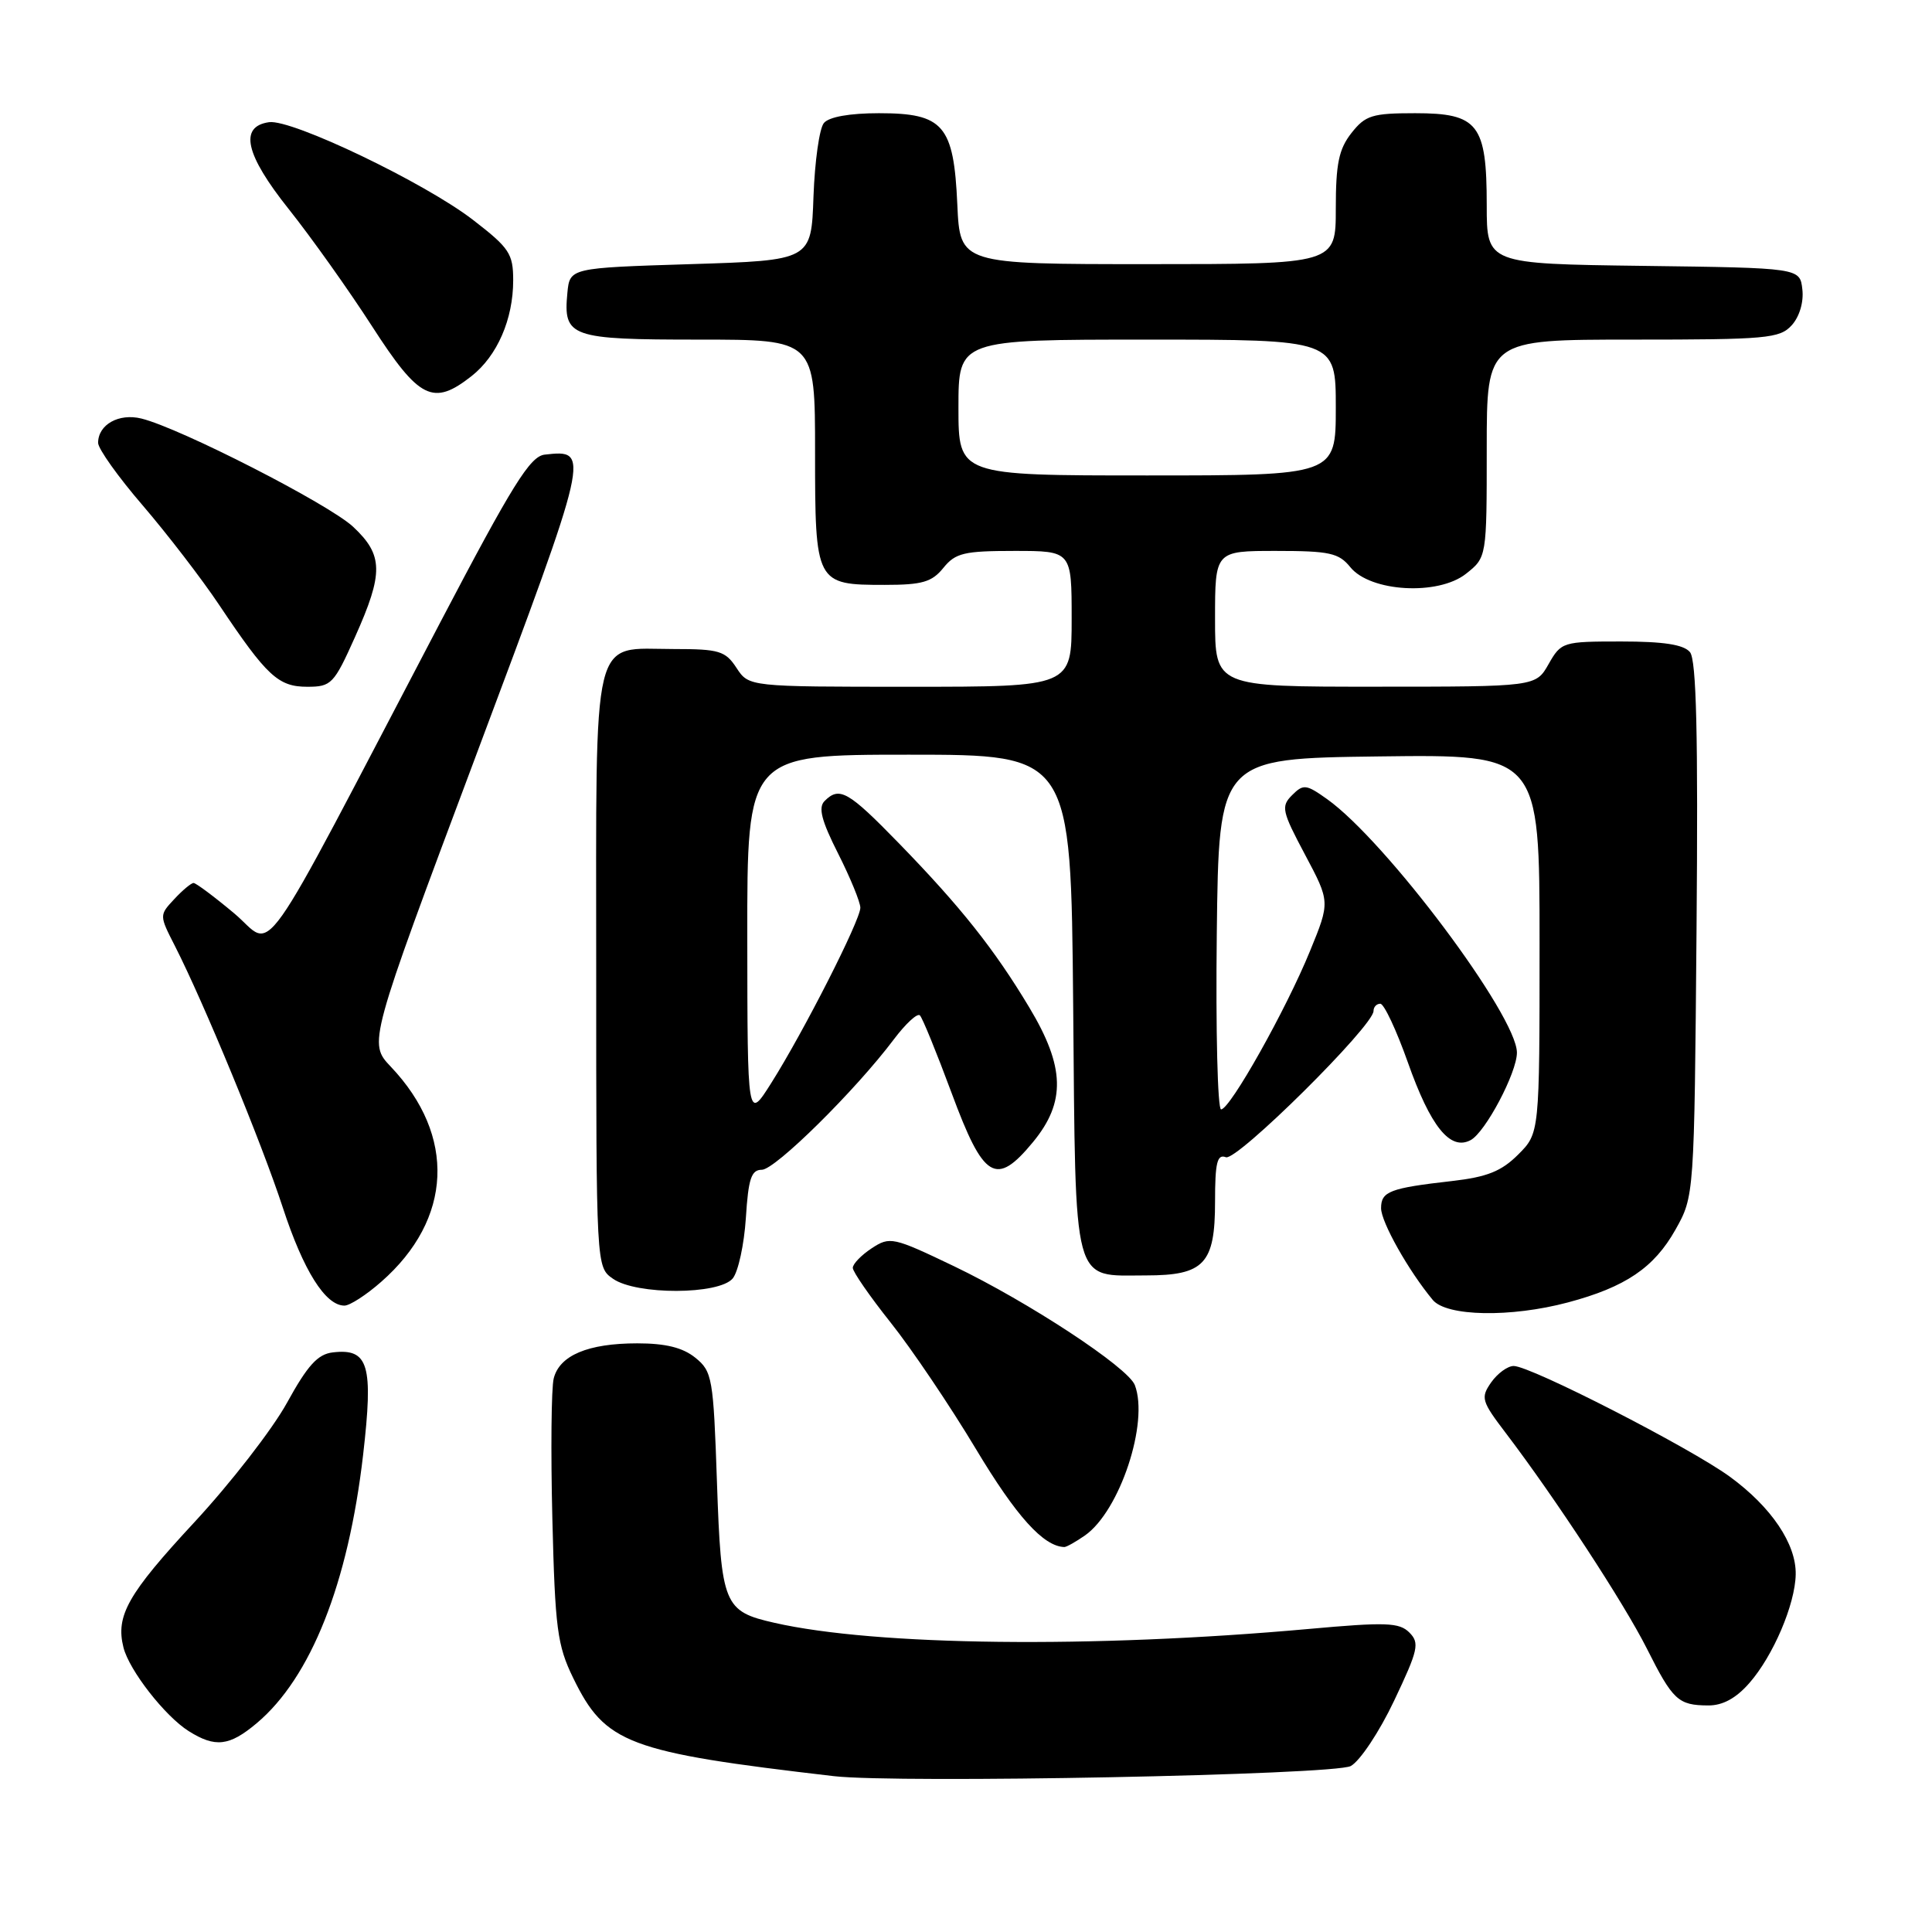 <?xml version="1.0" encoding="UTF-8" standalone="no"?>
<!DOCTYPE svg PUBLIC "-//W3C//DTD SVG 1.1//EN" "http://www.w3.org/Graphics/SVG/1.1/DTD/svg11.dtd" >
<svg xmlns="http://www.w3.org/2000/svg" xmlns:xlink="http://www.w3.org/1999/xlink" version="1.1" viewBox="0 0 256 256">
 <g >
 <path fill="currentColor"
d=" M 178.98 234.01 C 180.19 233.36 182.78 229.47 184.73 225.35 C 187.93 218.61 188.13 217.71 186.75 216.32 C 185.41 214.98 183.65 214.92 173.36 215.85 C 144.80 218.42 116.05 218.09 102.61 215.03 C 95.90 213.51 95.56 212.67 95.00 196.38 C 94.53 182.58 94.38 181.72 92.14 179.91 C 90.47 178.56 88.20 178.00 84.44 178.00 C 77.92 178.00 74.14 179.59 73.37 182.65 C 73.05 183.92 72.97 192.28 73.19 201.23 C 73.55 215.80 73.84 218.01 75.95 222.34 C 80.19 231.05 83.15 232.17 110.50 235.35 C 118.96 236.33 176.76 235.20 178.98 234.01 Z  M 34.02 228.33 C 41.19 222.30 46.14 209.82 48.11 192.81 C 49.49 180.84 48.85 178.64 44.10 179.20 C 42.10 179.43 40.76 180.91 38.02 185.89 C 36.08 189.41 30.56 196.52 25.75 201.71 C 16.94 211.21 15.30 214.09 16.36 218.30 C 17.12 221.33 21.86 227.40 25.00 229.38 C 28.53 231.60 30.39 231.38 34.02 228.33 Z  M 231.80 223.01 C 234.95 219.42 237.87 212.59 237.94 208.62 C 238.02 204.59 234.72 199.69 229.20 195.66 C 223.91 191.81 202.82 181.00 200.57 181.00 C 199.77 181.00 198.43 181.98 197.59 183.17 C 196.17 185.21 196.30 185.65 199.55 189.92 C 206.11 198.55 215.15 212.36 218.21 218.43 C 221.66 225.30 222.37 225.96 226.34 225.98 C 228.25 226.00 230.04 225.03 231.80 223.01 Z  M 143.77 203.45 C 148.38 200.22 152.27 188.47 150.37 183.53 C 149.47 181.19 136.30 172.53 126.43 167.79 C 118.33 163.91 117.92 163.82 115.51 165.40 C 114.13 166.31 113.00 167.47 113.00 168.00 C 113.00 168.52 115.26 171.78 118.01 175.24 C 120.77 178.70 125.86 186.24 129.32 192.01 C 134.67 200.93 138.26 204.91 141.03 204.99 C 141.32 204.99 142.55 204.30 143.77 203.45 Z  M 207.75 172.58 C 215.38 170.55 219.17 167.98 222.00 162.95 C 224.50 158.50 224.50 158.50 224.80 123.16 C 225.02 97.25 224.78 87.44 223.93 86.41 C 223.10 85.41 220.43 85.00 214.83 85.00 C 207.08 85.00 206.87 85.06 205.20 87.99 C 203.50 90.99 203.50 90.99 182.25 90.99 C 161.00 91.00 161.00 91.00 161.00 82.00 C 161.00 73.00 161.00 73.00 169.09 73.00 C 176.17 73.00 177.40 73.27 178.92 75.15 C 181.58 78.44 190.55 78.95 194.25 76.03 C 197.00 73.85 197.00 73.85 197.00 59.43 C 197.00 45.00 197.00 45.00 216.35 45.00 C 234.12 45.00 235.83 44.85 237.42 43.09 C 238.44 41.96 239.02 40.02 238.82 38.34 C 238.50 35.50 238.50 35.50 217.75 35.23 C 197.00 34.96 197.00 34.96 197.00 27.20 C 197.00 16.45 195.87 15.00 187.52 15.00 C 181.82 15.00 180.92 15.28 179.07 17.63 C 177.40 19.76 177.00 21.70 177.00 27.63 C 177.00 35.00 177.00 35.00 152.11 35.00 C 127.21 35.00 127.21 35.00 126.85 27.10 C 126.38 16.58 125.02 15.00 116.47 15.00 C 112.58 15.00 109.84 15.49 109.17 16.30 C 108.57 17.01 107.96 21.40 107.79 26.05 C 107.50 34.50 107.50 34.50 91.50 35.00 C 75.50 35.50 75.50 35.50 75.18 38.82 C 74.62 44.67 75.55 45.00 92.62 45.00 C 108.00 45.00 108.00 45.00 108.00 59.88 C 108.00 77.35 108.08 77.50 117.24 77.50 C 122.19 77.50 123.48 77.13 125.00 75.25 C 126.60 73.27 127.75 73.00 134.41 73.00 C 142.00 73.00 142.00 73.00 142.00 82.00 C 142.00 91.00 142.00 91.00 120.62 91.00 C 99.23 91.00 99.23 91.00 97.59 88.50 C 96.12 86.25 95.29 86.00 89.31 86.00 C 78.25 86.00 79.00 82.88 79.00 128.60 C 79.00 167.89 79.00 167.89 81.22 169.44 C 84.32 171.61 95.27 171.58 97.09 169.40 C 97.82 168.51 98.60 164.91 98.83 161.40 C 99.16 156.17 99.55 155.00 100.95 155.00 C 102.71 155.00 113.36 144.48 118.44 137.72 C 120.00 135.65 121.55 134.21 121.89 134.54 C 122.23 134.87 124.11 139.49 126.09 144.82 C 130.34 156.30 131.97 157.28 136.88 151.33 C 141.25 146.03 141.12 141.37 136.39 133.50 C 131.77 125.79 127.28 120.14 119.12 111.75 C 112.38 104.82 111.23 104.17 109.26 106.14 C 108.40 107.00 108.85 108.74 111.06 113.11 C 112.68 116.32 114.00 119.55 114.00 120.28 C 114.00 121.93 106.50 136.69 102.20 143.50 C 99.04 148.50 99.04 148.50 99.02 124.25 C 99.00 100.00 99.00 100.00 120.45 100.00 C 141.90 100.00 141.90 100.00 142.20 133.08 C 142.54 171.03 142.00 169.00 151.86 169.00 C 159.56 169.00 161.00 167.46 161.00 159.24 C 161.00 154.04 161.28 152.89 162.44 153.34 C 163.88 153.89 182.00 135.94 182.00 133.96 C 182.00 133.43 182.40 133.00 182.90 133.00 C 183.39 133.00 185.03 136.49 186.54 140.75 C 189.56 149.30 192.16 152.52 194.87 151.07 C 196.83 150.02 201.00 142.13 201.00 139.48 C 201.00 134.61 183.66 111.45 175.85 105.89 C 173.07 103.91 172.70 103.87 171.21 105.36 C 169.72 106.85 169.85 107.47 172.92 113.24 C 176.25 119.50 176.25 119.50 173.59 126.00 C 170.43 133.75 162.99 147.00 161.80 147.00 C 161.34 147.00 161.08 136.54 161.23 123.75 C 161.50 100.50 161.50 100.50 182.75 100.23 C 204.00 99.96 204.00 99.96 204.00 125.06 C 204.00 150.15 204.00 150.15 201.17 152.98 C 198.95 155.20 197.05 155.96 192.42 156.49 C 184.14 157.43 183.00 157.87 183.00 160.09 C 183.00 161.93 186.64 168.39 189.85 172.25 C 191.68 174.44 200.16 174.60 207.75 172.58 Z  M 50.52 169.84 C 59.97 161.55 60.46 150.49 51.79 141.35 C 48.80 138.20 48.80 138.20 63.10 100.04 C 78.24 59.64 78.26 59.56 72.18 60.24 C 70.24 60.46 67.93 64.17 58.32 82.50 C 33.48 129.90 36.51 125.62 31.04 121.03 C 28.39 118.81 25.96 117.00 25.65 117.00 C 25.34 117.00 24.18 117.96 23.09 119.14 C 21.10 121.27 21.10 121.28 23.18 125.35 C 27.00 132.85 34.66 151.40 37.47 160.00 C 40.21 168.38 43.12 173.00 45.64 173.00 C 46.35 173.00 48.55 171.58 50.52 169.84 Z  M 47.04 84.41 C 50.84 75.93 50.80 73.55 46.79 69.80 C 43.56 66.79 23.89 56.73 18.74 55.46 C 15.75 54.72 13.00 56.26 13.00 58.68 C 13.00 59.46 15.66 63.20 18.91 66.97 C 22.15 70.75 26.72 76.68 29.05 80.17 C 35.36 89.60 36.87 91.00 40.72 91.00 C 43.90 91.00 44.25 90.64 47.04 84.41 Z  M 62.49 49.83 C 65.89 47.15 68.00 42.30 68.00 37.15 C 68.00 33.61 67.50 32.86 62.68 29.14 C 56.29 24.21 38.66 15.76 35.65 16.19 C 31.65 16.76 32.49 20.47 38.27 27.72 C 41.24 31.45 46.21 38.44 49.31 43.25 C 55.55 52.93 57.39 53.84 62.49 49.83 Z  M 127.00 54.00 C 127.00 45.00 127.00 45.00 152.00 45.00 C 177.00 45.00 177.00 45.00 177.00 54.00 C 177.00 63.00 177.00 63.00 152.00 63.00 C 127.00 63.00 127.00 63.00 127.00 54.00 Z "/>
</g>
</svg>